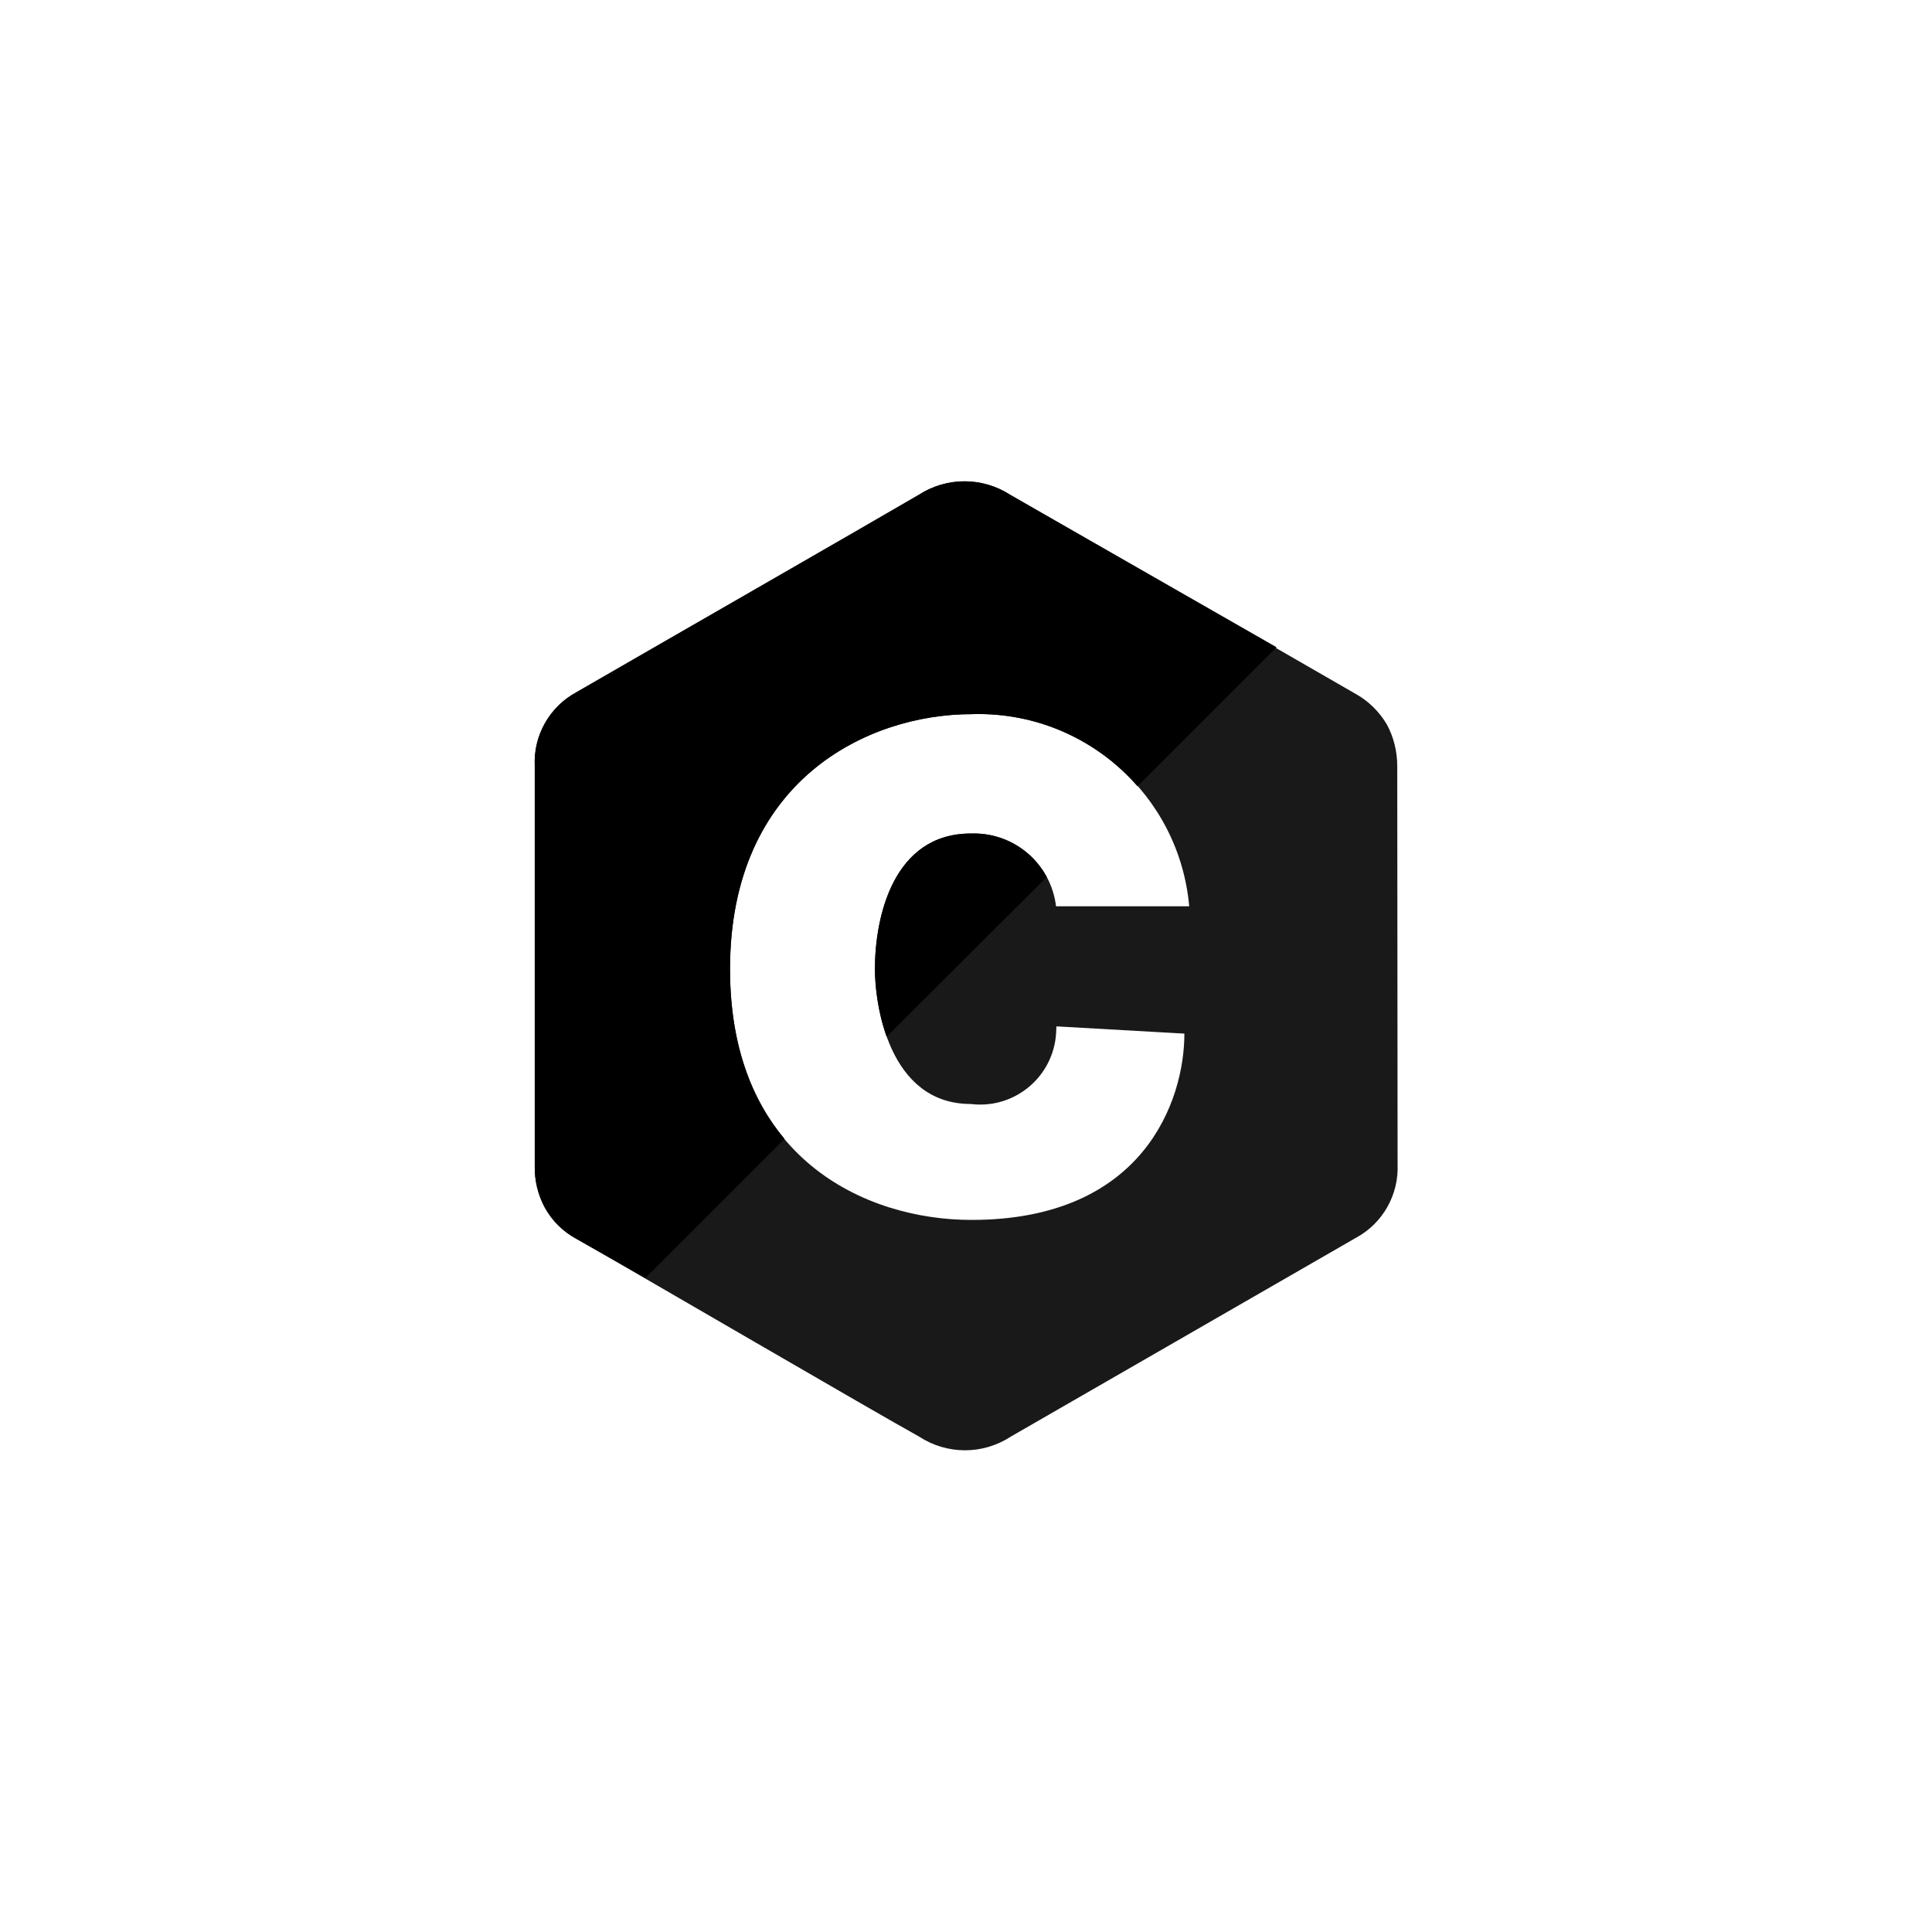 <svg xmlns="http://www.w3.org/2000/svg" viewBox="0 0 56 56">
<path style="opacity:0.9" d="M40.5,22.21c0-0.42-0.1-0.84-0.3-1.21c-0.22-0.37-0.53-0.68-0.91-0.89l-10-5.76c-0.81-0.53-1.85-0.53-2.66,0
	c-1.32,0.78-7.95,4.59-9.93,5.73c-0.77,0.42-1.24,1.24-1.2,2.12v11.6c-0.01,0.42,0.09,0.83,0.29,1.2c0.22,0.38,0.53,0.7,0.92,0.91
	c2,1.14,8.61,5,9.93,5.73c0.81,0.53,1.85,0.53,2.66,0l10-5.76c0.78-0.42,1.25-1.25,1.21-2.14L40.5,22.21z M28.14,32
	c1.21,0.15,2.31-0.71,2.46-1.92c0.01-0.11,0.02-0.22,0.02-0.33l3.71,0.21c0,1.95-1.19,5.4-6.17,5.4c-3.08,0-7-1.79-7-7.27
	c0-5.48,4-7.39,7-7.39c3.25-0.11,6.02,2.33,6.31,5.57h-3.86c-0.15-1.24-1.22-2.16-2.47-2.11c-2.25,0-2.78,2.42-2.78,3.93
	C25.36,29.09,25.75,32,28.14,32z"/>
	<path d="M21.16,28.09c0-5.48,4-7.39,7-7.39c1.9-0.06,3.64,0.75,4.81,2.09L37,18.76l-7.72-4.42c-0.81-0.52-1.84-0.52-2.65,0
		c-1.33,0.78-7.95,4.58-9.92,5.72c-0.78,0.42-1.25,1.25-1.21,2.13v11.58c-0.01,0.43,0.09,0.85,0.29,1.23
		c0.21,0.39,0.53,0.7,0.92,0.91l2,1.13l4.03-4.03C21.79,31.88,21.16,30.28,21.16,28.09z"/>
	<path d="M28.14,24.16c-2.25,0-2.78,2.42-2.78,3.93c0,0.43,0.07,1.21,0.34,1.96l4.64-4.63C29.92,24.64,29.08,24.13,28.14,24.16z"/>
</svg>
